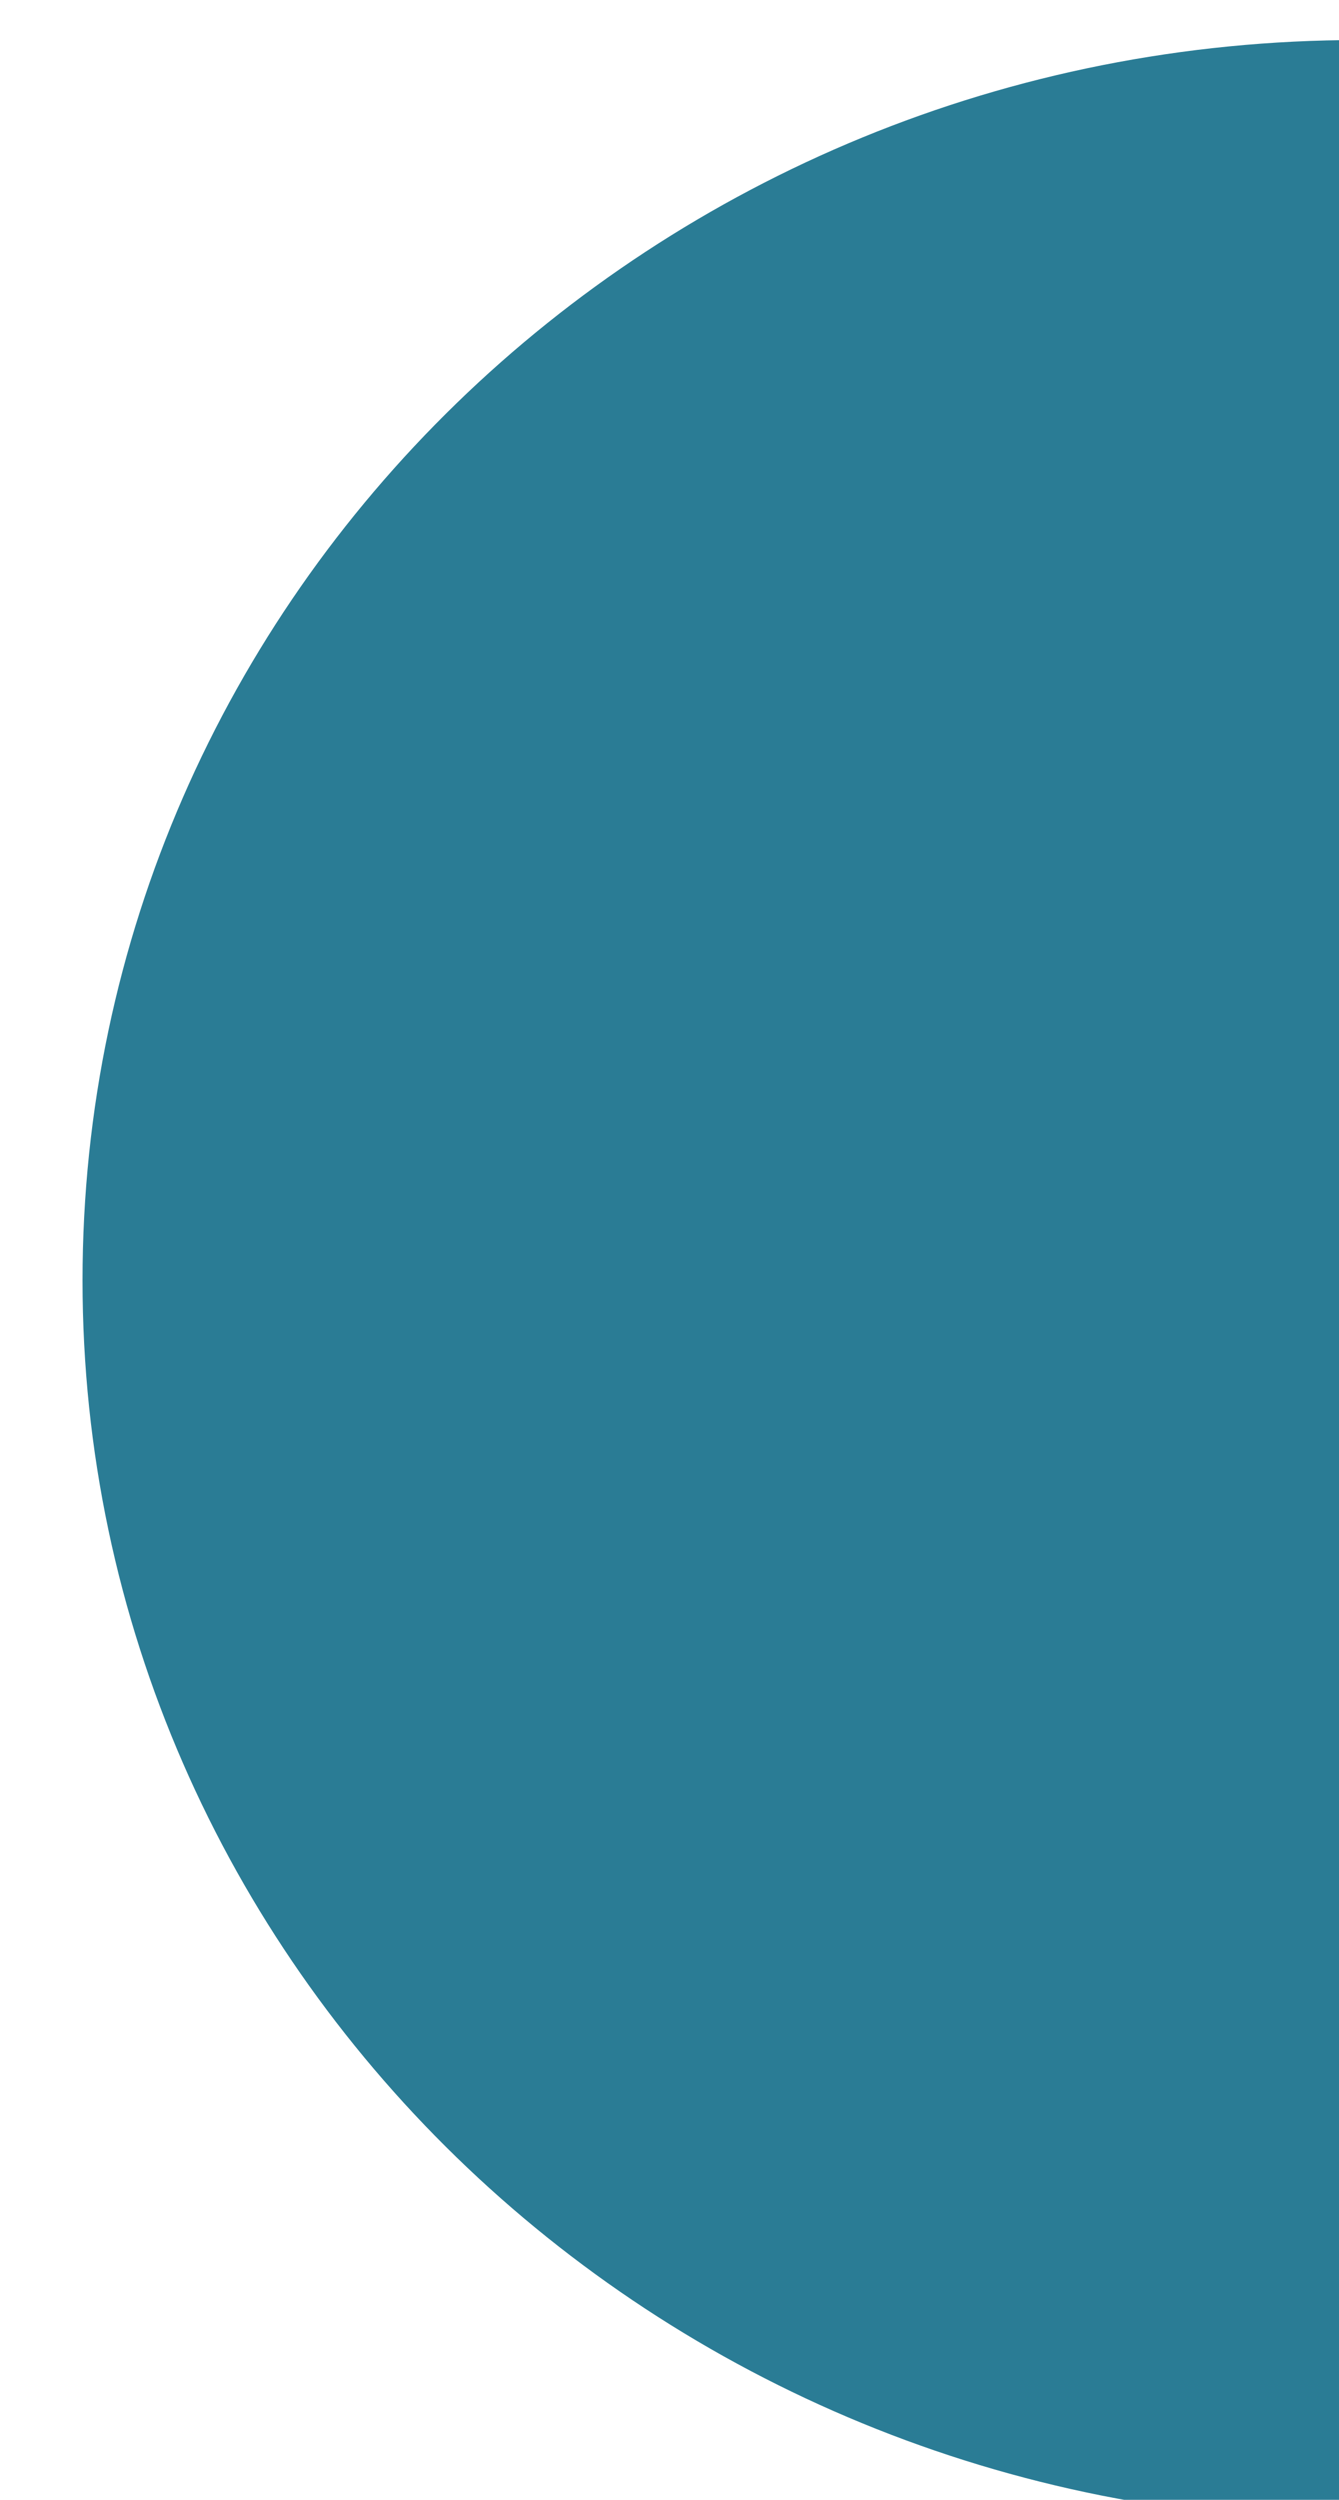 <?xml version="1.0" encoding="UTF-8" standalone="no"?>
<!DOCTYPE svg PUBLIC "-//W3C//DTD SVG 1.1//EN" "http://www.w3.org/Graphics/SVG/1.1/DTD/svg11.dtd">
<svg width="100%" height="100%" viewBox="0 0 15 28" version="1.1" xmlns="http://www.w3.org/2000/svg" xmlns:xlink="http://www.w3.org/1999/xlink" xml:space="preserve" xmlns:serif="http://www.serif.com/" style="fill-rule:evenodd;clip-rule:evenodd;stroke-linejoin:round;stroke-miterlimit:2;">
    <g transform="matrix(1,0,0,1,-4818.02,-2300.9)">
        <g transform="matrix(1.456,0,0,1.456,3819.4,1887.43)">
            <g transform="matrix(0.687,0,0,0.687,-2624.4,-1336.74)">
                <path d="M4833.66,2359.57L4833.66,2359.57L4833.66,2387.35L4833.66,2387.35C4825.76,2387.35 4819.36,2381.12 4819.36,2373.46C4819.36,2365.79 4825.76,2359.57 4833.66,2359.57Z" style="fill:rgb(42,124,149);"/>
            </g>
        </g>
    </g>
</svg>
